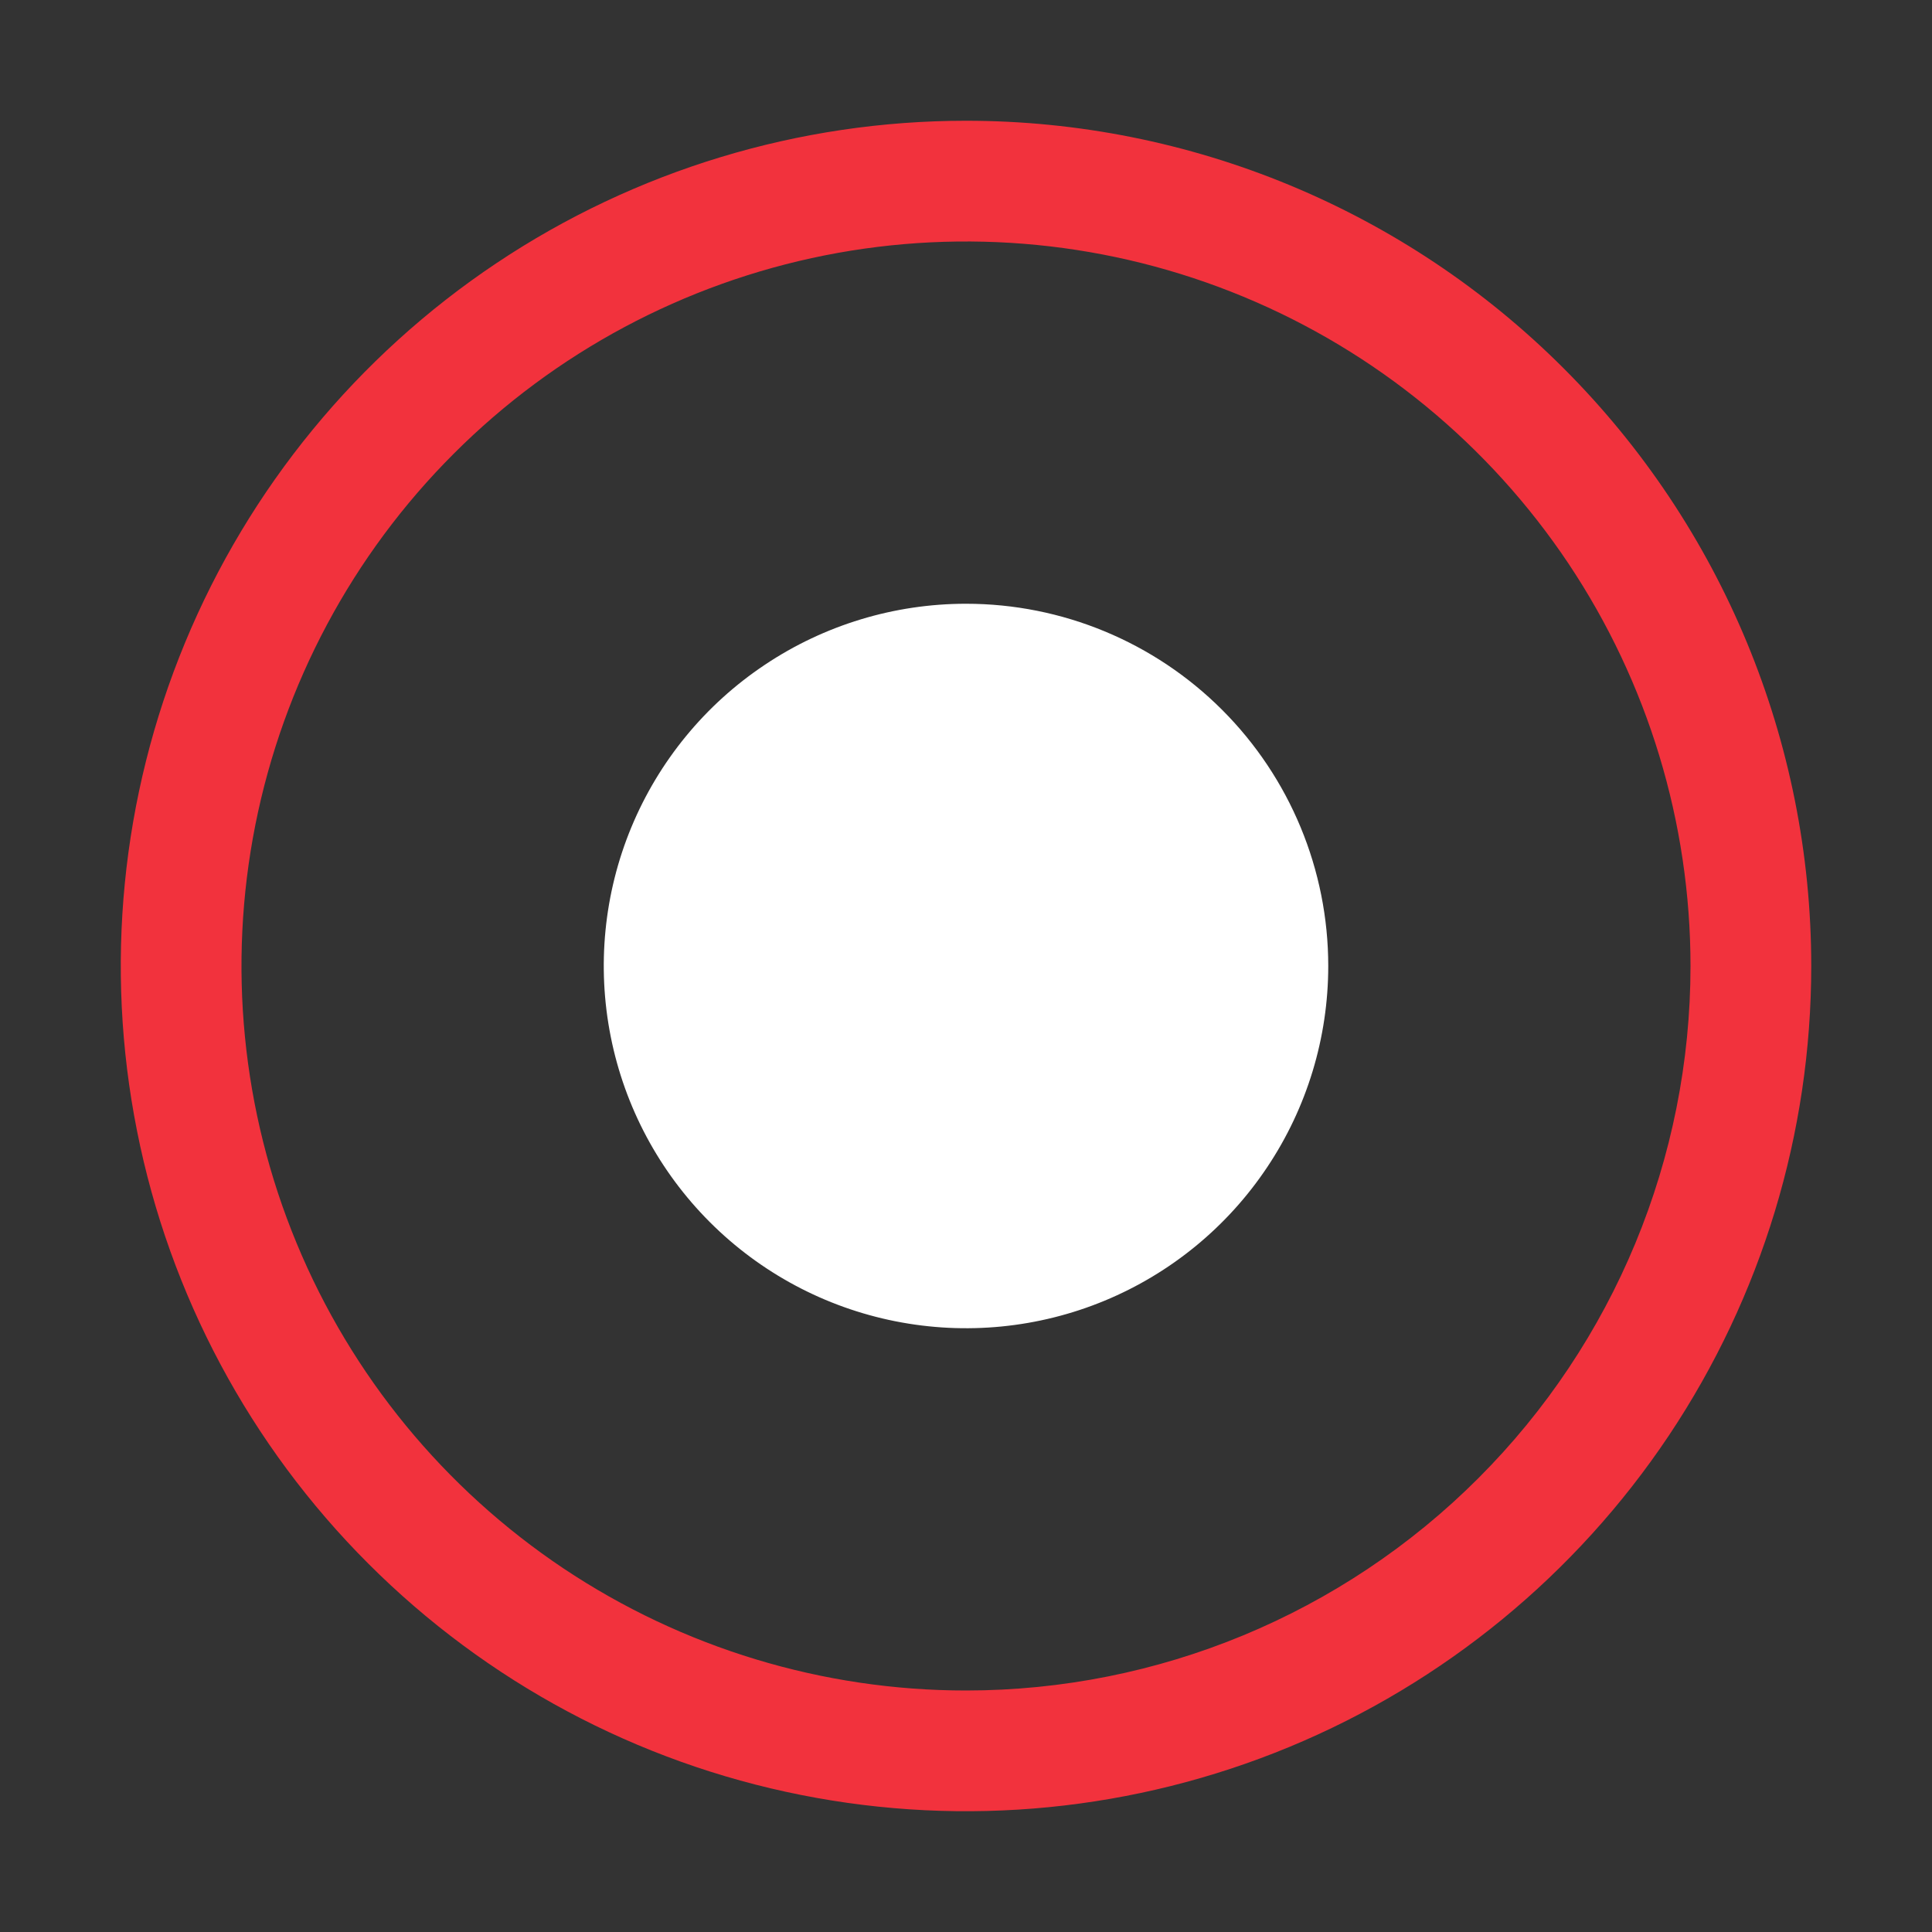 <svg width="26" height="26" viewBox="0 0 26 26" fill="none" xmlns="http://www.w3.org/2000/svg">
<rect x="0" y="0" width="26" height="26" fill="#333333" stroke="none"/>
<path d="M13 1.625C10.75 1.625 8.551 2.292 6.68 3.542C4.81 4.792 3.352 6.568 2.491 8.647C1.63 10.726 1.405 13.013 1.844 15.219C2.282 17.426 3.366 19.453 4.957 21.043C6.547 22.634 8.574 23.718 10.781 24.156C12.987 24.595 15.274 24.37 17.353 23.509C19.431 22.648 21.208 21.19 22.458 19.32C23.708 17.449 24.375 15.25 24.375 13C24.375 9.983 23.177 7.09 21.043 4.957C18.91 2.823 16.017 1.625 13 1.625ZM13 22.75C11.072 22.75 9.187 22.178 7.583 21.107C5.98 20.035 4.73 18.513 3.992 16.731C3.254 14.95 3.061 12.989 3.437 11.098C3.814 9.207 4.742 7.469 6.106 6.106C7.469 4.742 9.207 3.814 11.098 3.437C12.989 3.061 14.95 3.254 16.731 3.992C18.513 4.73 20.035 5.98 21.107 7.583C22.178 9.187 22.75 11.072 22.75 13C22.75 15.586 21.723 18.066 19.894 19.894C18.066 21.723 15.586 22.75 13 22.75Z" fill="#F2323D"/>
<path d="M13 8.125C12.036 8.125 11.093 8.411 10.292 8.947C9.49 9.482 8.865 10.244 8.496 11.134C8.127 12.025 8.031 13.005 8.219 13.951C8.407 14.897 8.871 15.765 9.553 16.447C10.235 17.129 11.103 17.593 12.049 17.781C12.995 17.969 13.975 17.873 14.866 17.504C15.756 17.135 16.518 16.51 17.053 15.708C17.589 14.907 17.875 13.964 17.875 13C17.875 11.707 17.361 10.467 16.447 9.553C15.533 8.639 14.293 8.125 13 8.125Z" fill="white"/>
</svg>
